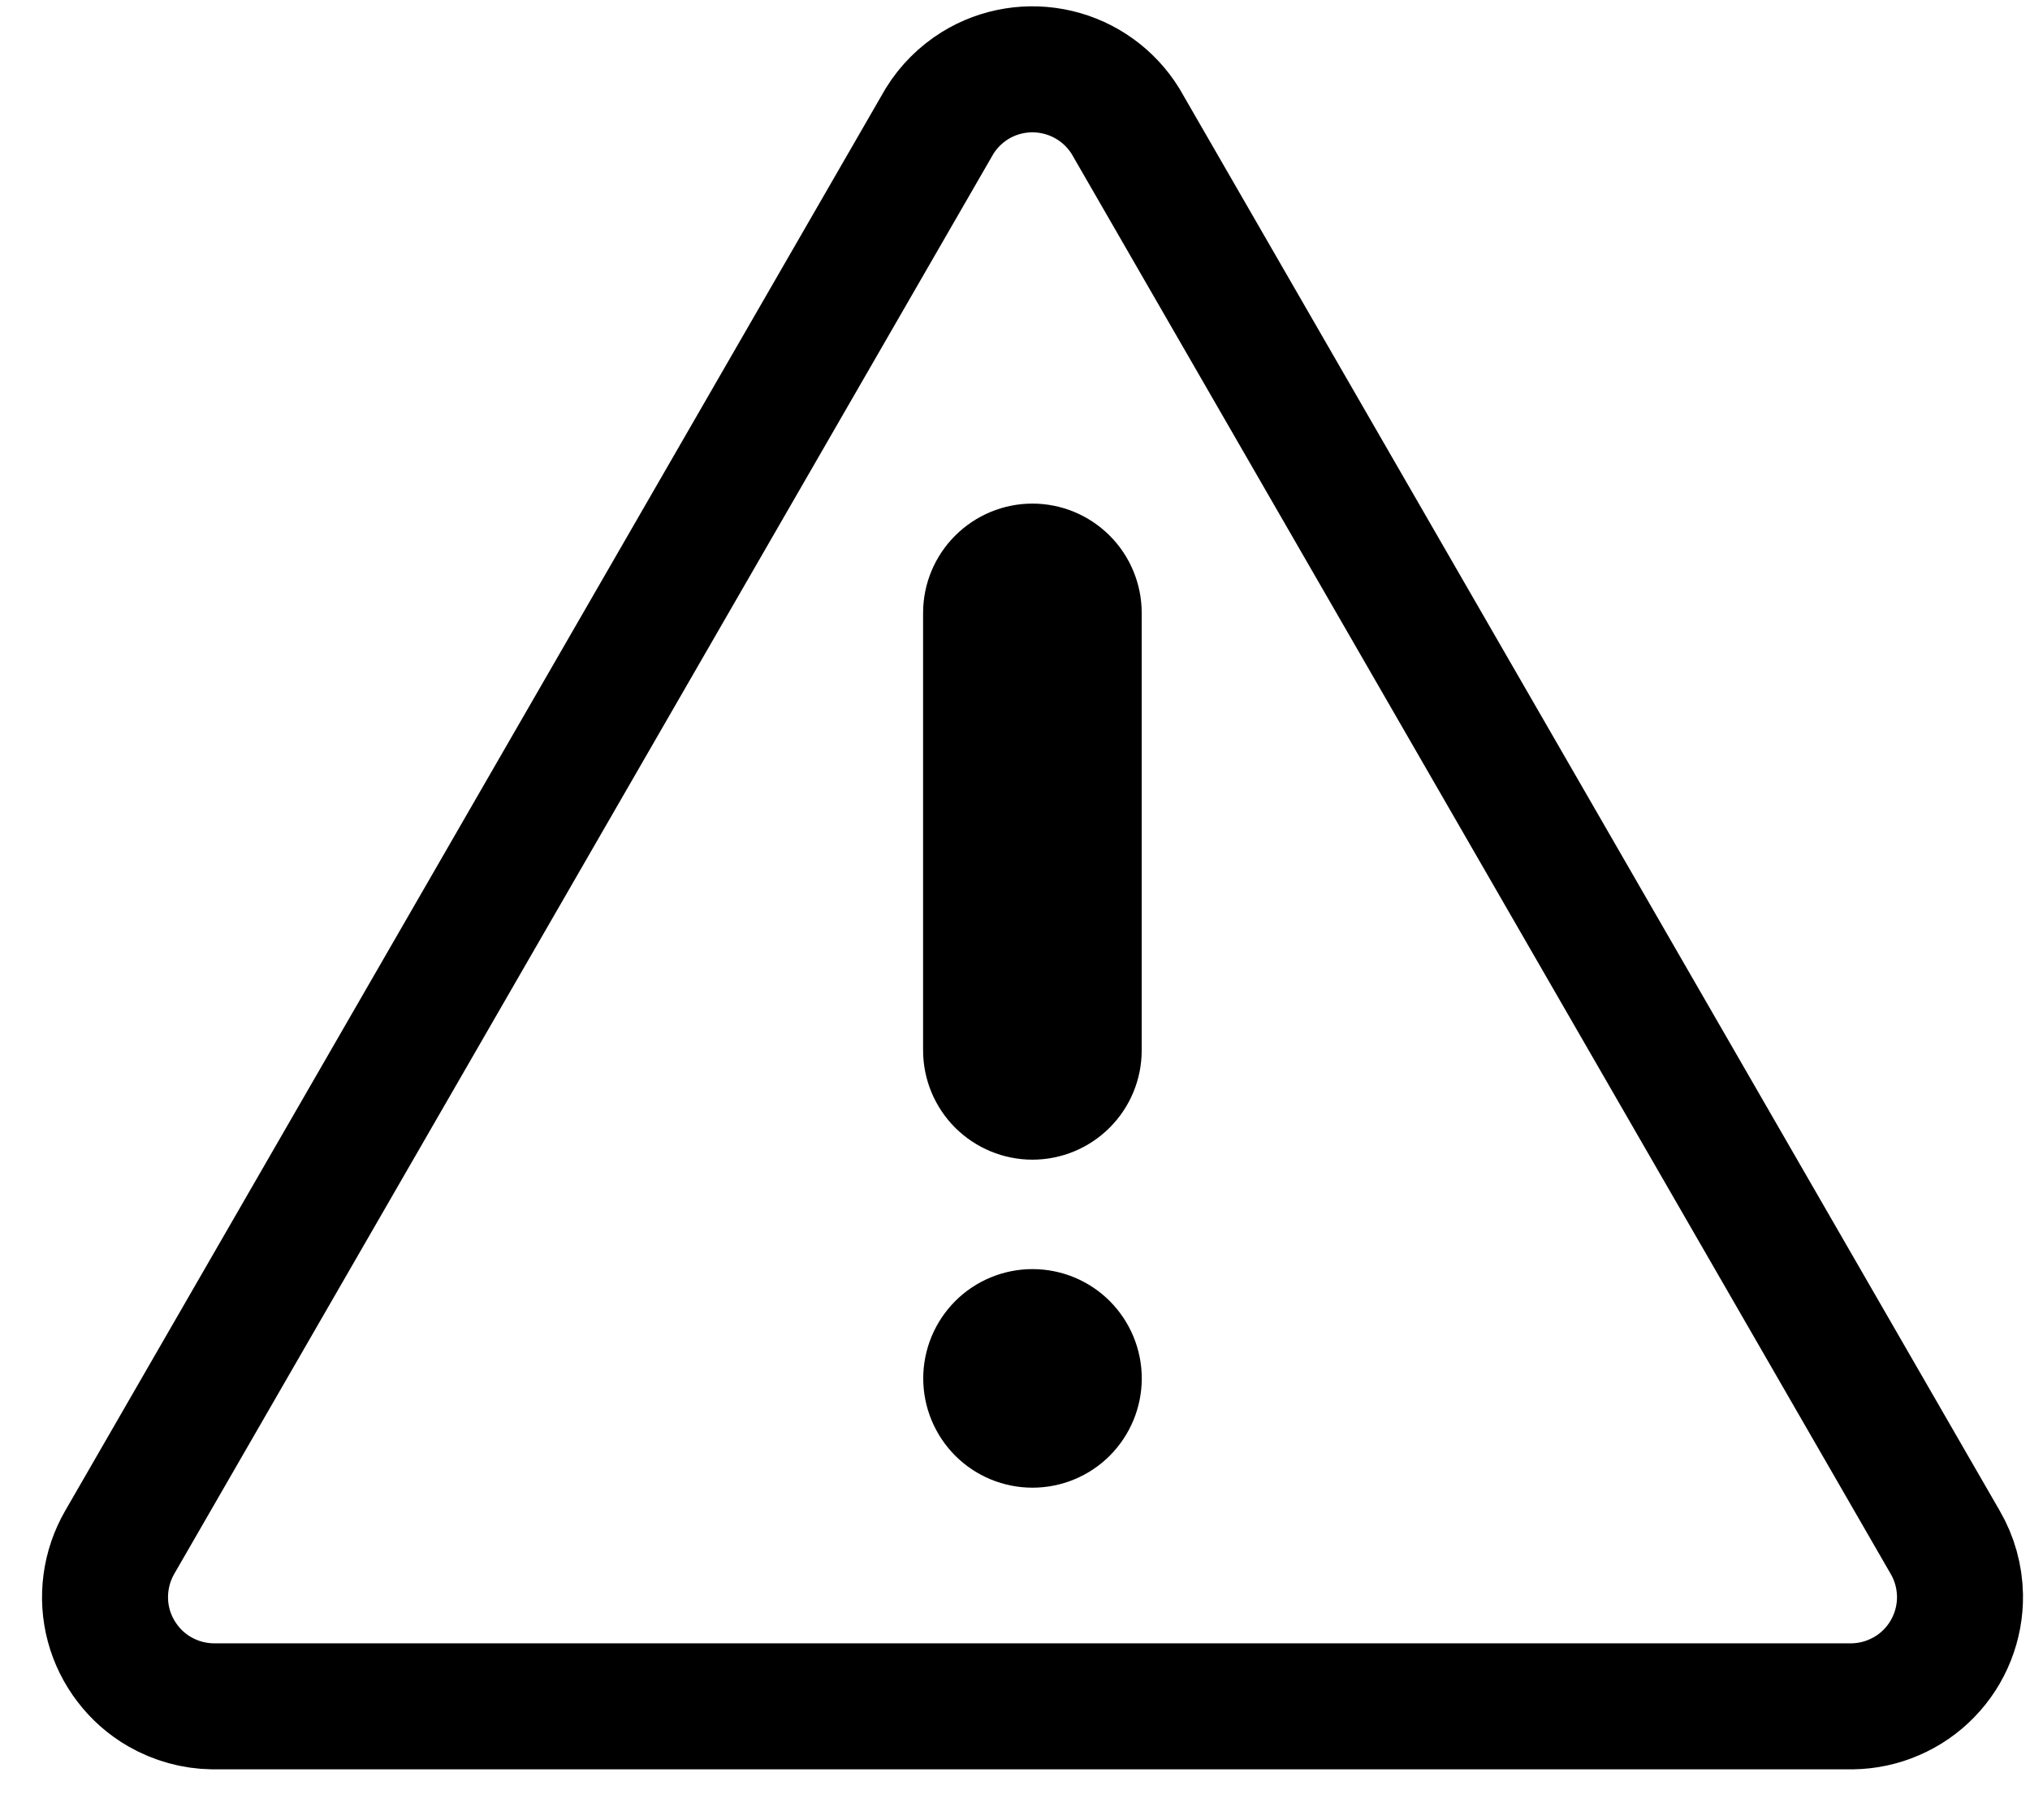 <svg width="29" height="26" viewBox="0 0 29 26" fill="none" xmlns="http://www.w3.org/2000/svg">
<path d="M27.789 22.03L16.078 1.73C15.86 1.378 15.511 1.127 15.108 1.032C14.705 0.937 14.281 1.005 13.928 1.223C13.723 1.351 13.549 1.524 13.422 1.73L1.71 22.03C1.608 22.207 1.541 22.404 1.514 22.607C1.487 22.81 1.5 23.017 1.553 23.215C1.606 23.413 1.698 23.598 1.823 23.761C1.947 23.924 2.103 24.061 2.28 24.163C2.511 24.296 2.772 24.368 3.038 24.372H26.462C26.667 24.369 26.87 24.326 27.058 24.244C27.247 24.163 27.417 24.046 27.56 23.898C27.703 23.751 27.815 23.577 27.89 23.387C27.966 23.196 28.003 22.992 28 22.787C27.995 22.521 27.923 22.26 27.789 22.03Z" stroke="black" stroke-width="1.8" stroke-miterlimit="10" stroke-linecap="round"/>
<path d="M14.75 21.249C14.336 21.249 13.939 21.085 13.646 20.792C13.354 20.499 13.189 20.102 13.189 19.688C13.189 19.274 13.354 18.877 13.646 18.584C13.939 18.291 14.336 18.127 14.75 18.127C15.164 18.127 15.561 18.291 15.854 18.584C16.146 18.877 16.311 19.274 16.311 19.688C16.311 20.102 16.146 20.499 15.854 20.792C15.561 21.085 15.164 21.249 14.75 21.249Z" fill="black"/>
<path d="M16.31 15.002C16.31 15.416 16.146 15.813 15.853 16.106C15.56 16.399 15.163 16.564 14.749 16.564C14.335 16.564 13.938 16.399 13.645 16.107C13.352 15.814 13.187 15.416 13.187 15.002V8.755C13.187 8.341 13.352 7.943 13.645 7.651C13.938 7.358 14.335 7.193 14.749 7.193C15.163 7.193 15.56 7.358 15.853 7.651C16.146 7.944 16.31 8.341 16.31 8.755V15.002Z" fill="black"/>
</svg>
